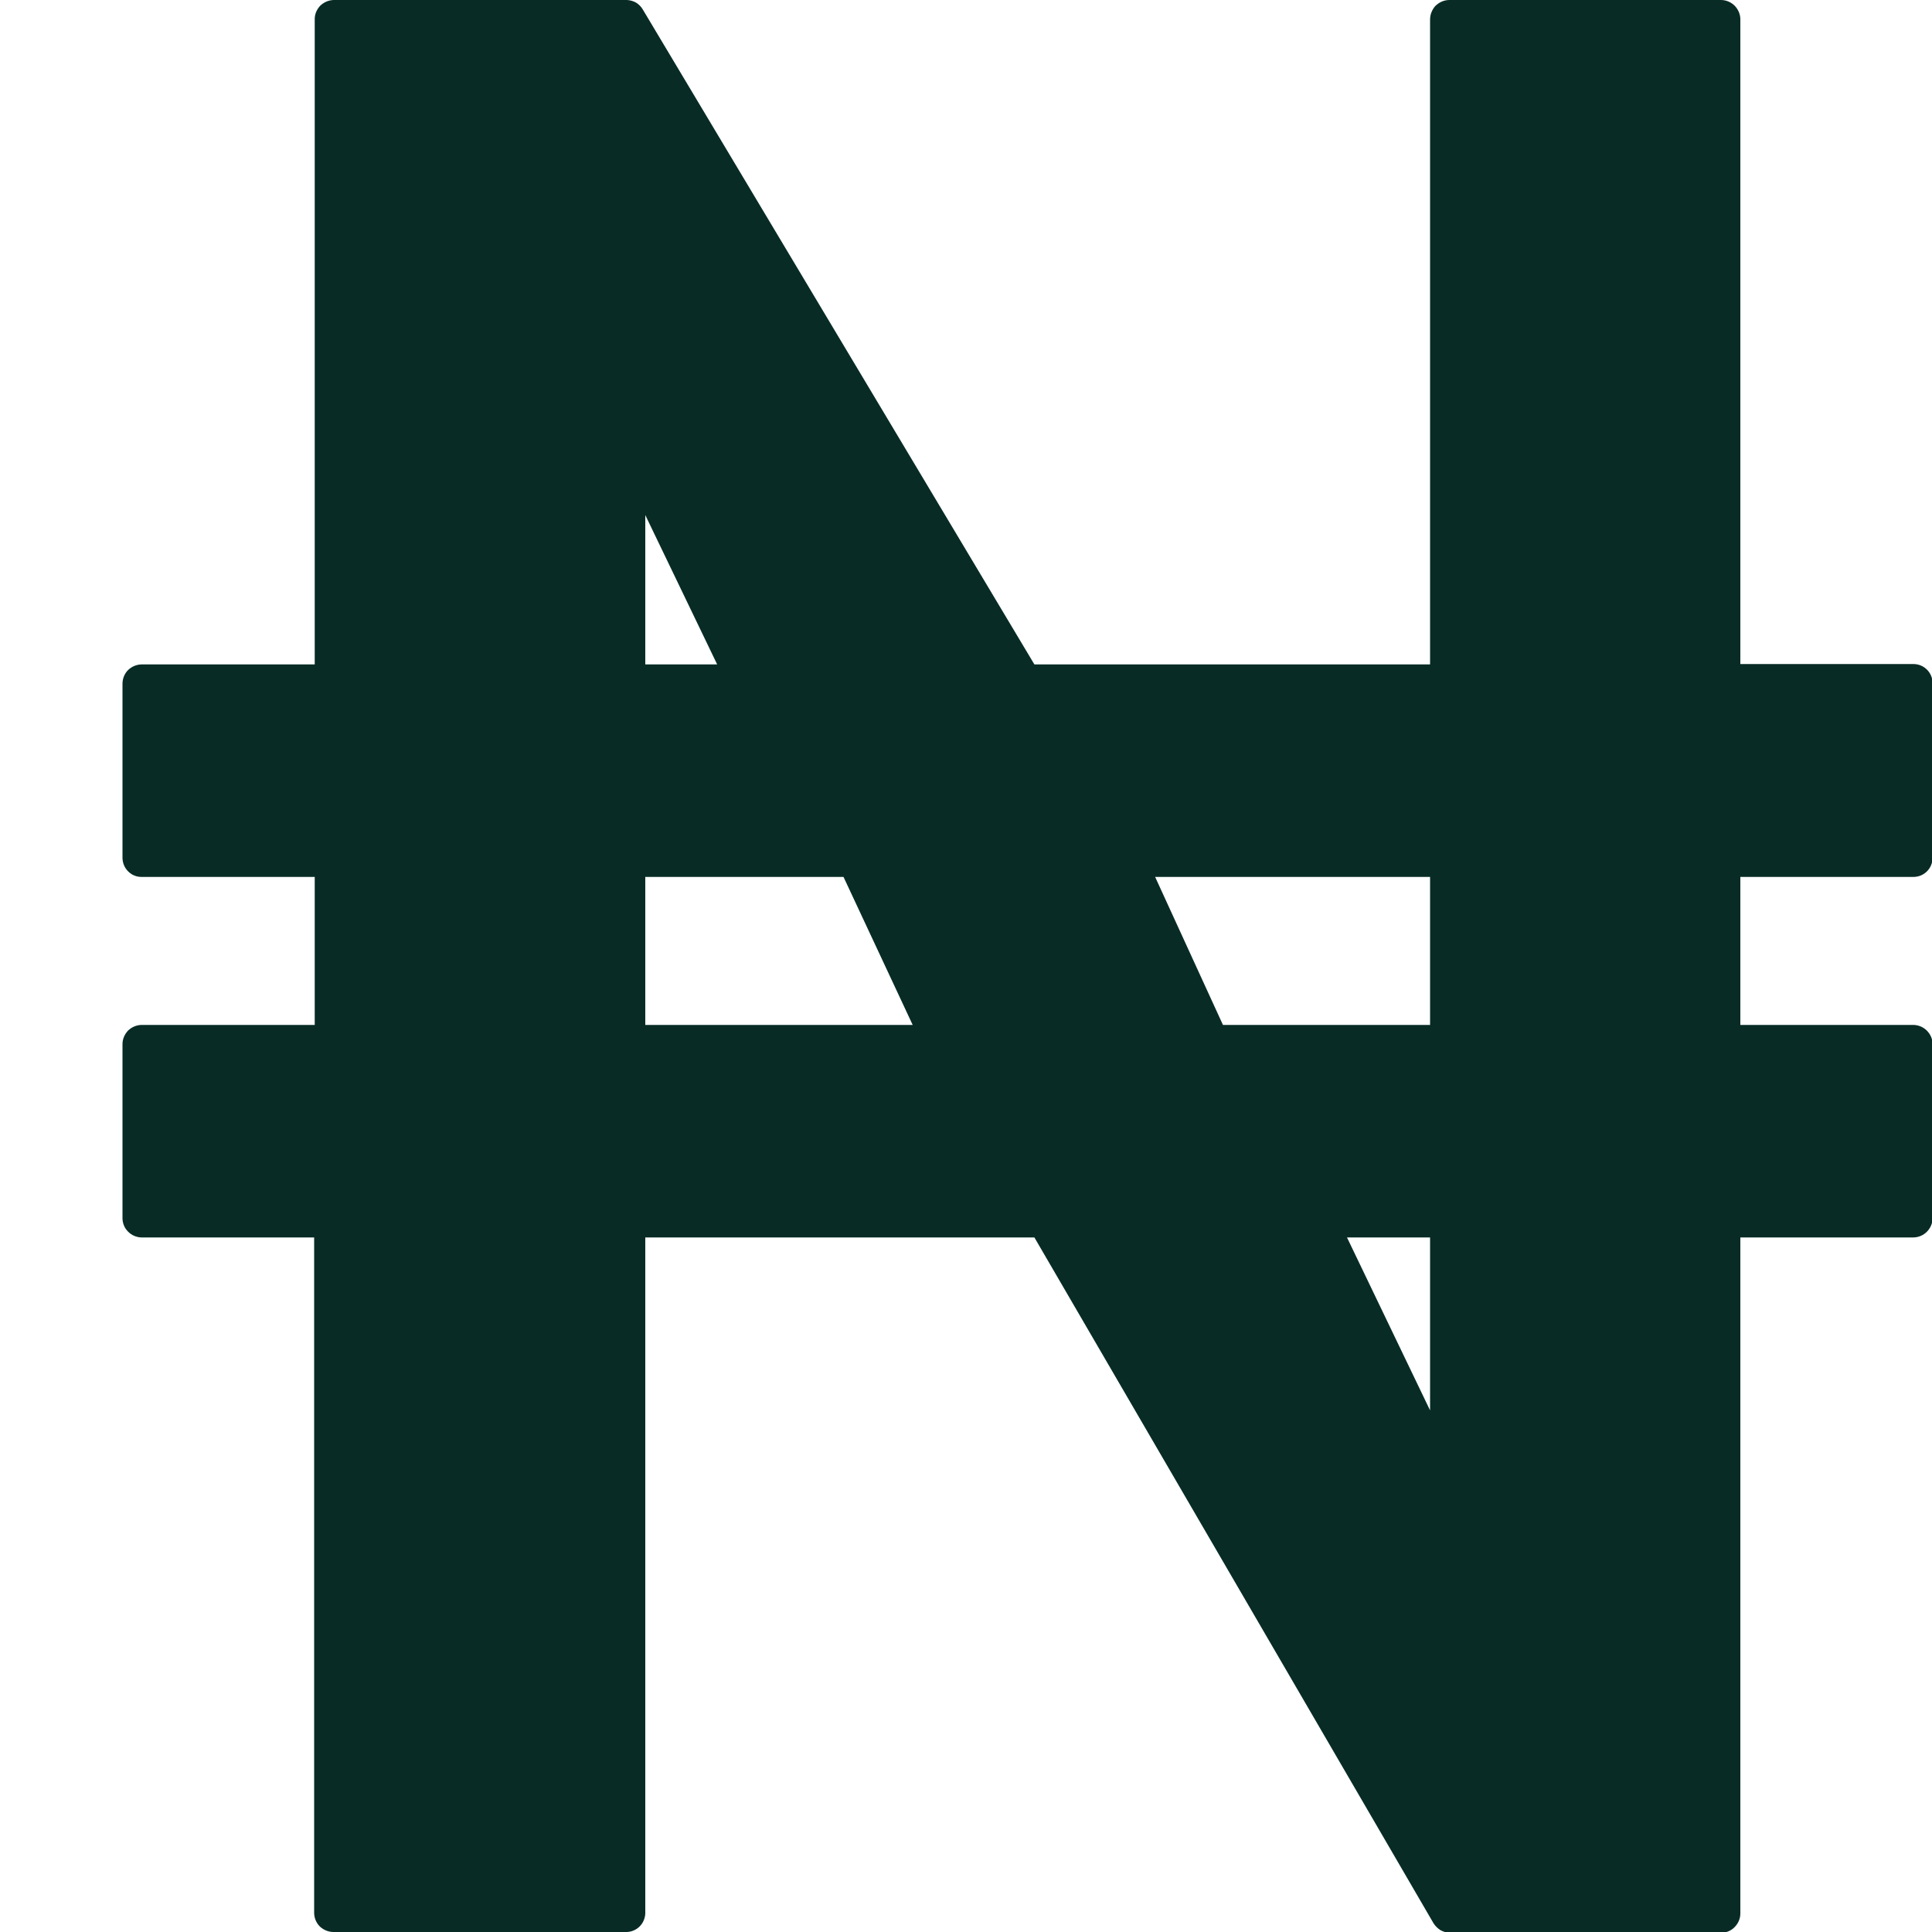 <svg width="10" height="10" viewBox="0 0 10 10" fill="none" xmlns="http://www.w3.org/2000/svg">
<path d="M1.726 0H3.246C3.263 0.001 3.279 0.006 3.293 0.014C3.307 0.023 3.319 0.035 3.327 0.049L5.354 3.439H7.402V0.103C7.402 0.089 7.404 0.076 7.409 0.064C7.414 0.051 7.421 0.04 7.43 0.03C7.44 0.021 7.451 0.013 7.463 0.008C7.475 0.003 7.488 0 7.501 0L8.908 0C8.934 0 8.96 0.011 8.978 0.029C8.997 0.048 9.008 0.074 9.008 0.1V3.437H9.903C9.93 3.437 9.955 3.447 9.974 3.466C9.993 3.485 10.003 3.51 10.003 3.537V4.439C10.003 4.466 9.993 4.491 9.974 4.51C9.955 4.529 9.93 4.539 9.903 4.539H9.008V5.305H9.903C9.929 5.305 9.955 5.316 9.973 5.334C9.992 5.353 10.003 5.378 10.003 5.404V6.305C10.003 6.332 9.992 6.357 9.973 6.376C9.955 6.394 9.929 6.405 9.903 6.405H9.008V9.904C9.008 9.931 8.997 9.956 8.978 9.975C8.96 9.994 8.934 10.004 8.908 10.004H7.501C7.485 10.003 7.469 9.998 7.455 9.99C7.441 9.981 7.429 9.969 7.42 9.955L5.354 6.405H3.34V9.904C3.339 9.93 3.328 9.955 3.309 9.973C3.29 9.991 3.264 10.001 3.238 10H1.726C1.699 10 1.674 9.989 1.655 9.971C1.636 9.952 1.626 9.926 1.626 9.9V6.405H0.731C0.705 6.404 0.68 6.393 0.662 6.374C0.644 6.356 0.634 6.331 0.634 6.305V5.404C0.634 5.378 0.645 5.353 0.663 5.334C0.682 5.316 0.707 5.305 0.734 5.305H1.629V4.539H0.734C0.721 4.539 0.708 4.537 0.696 4.532C0.683 4.527 0.672 4.519 0.663 4.51C0.644 4.491 0.634 4.466 0.634 4.439V3.539C0.634 3.513 0.644 3.487 0.663 3.468C0.682 3.45 0.707 3.439 0.734 3.439H1.629V0.103C1.628 0.076 1.638 0.051 1.656 0.031C1.675 0.012 1.7 0.001 1.726 0ZM3.34 4.539V5.305H4.724L4.366 4.539H3.34ZM6.33 5.305H7.402V4.539H5.979L6.33 5.305ZM7.402 6.405H6.972L7.402 7.3V6.405ZM3.34 2.666V3.439H3.712L3.34 2.666Z" fill="#082C25"/>
</svg>
